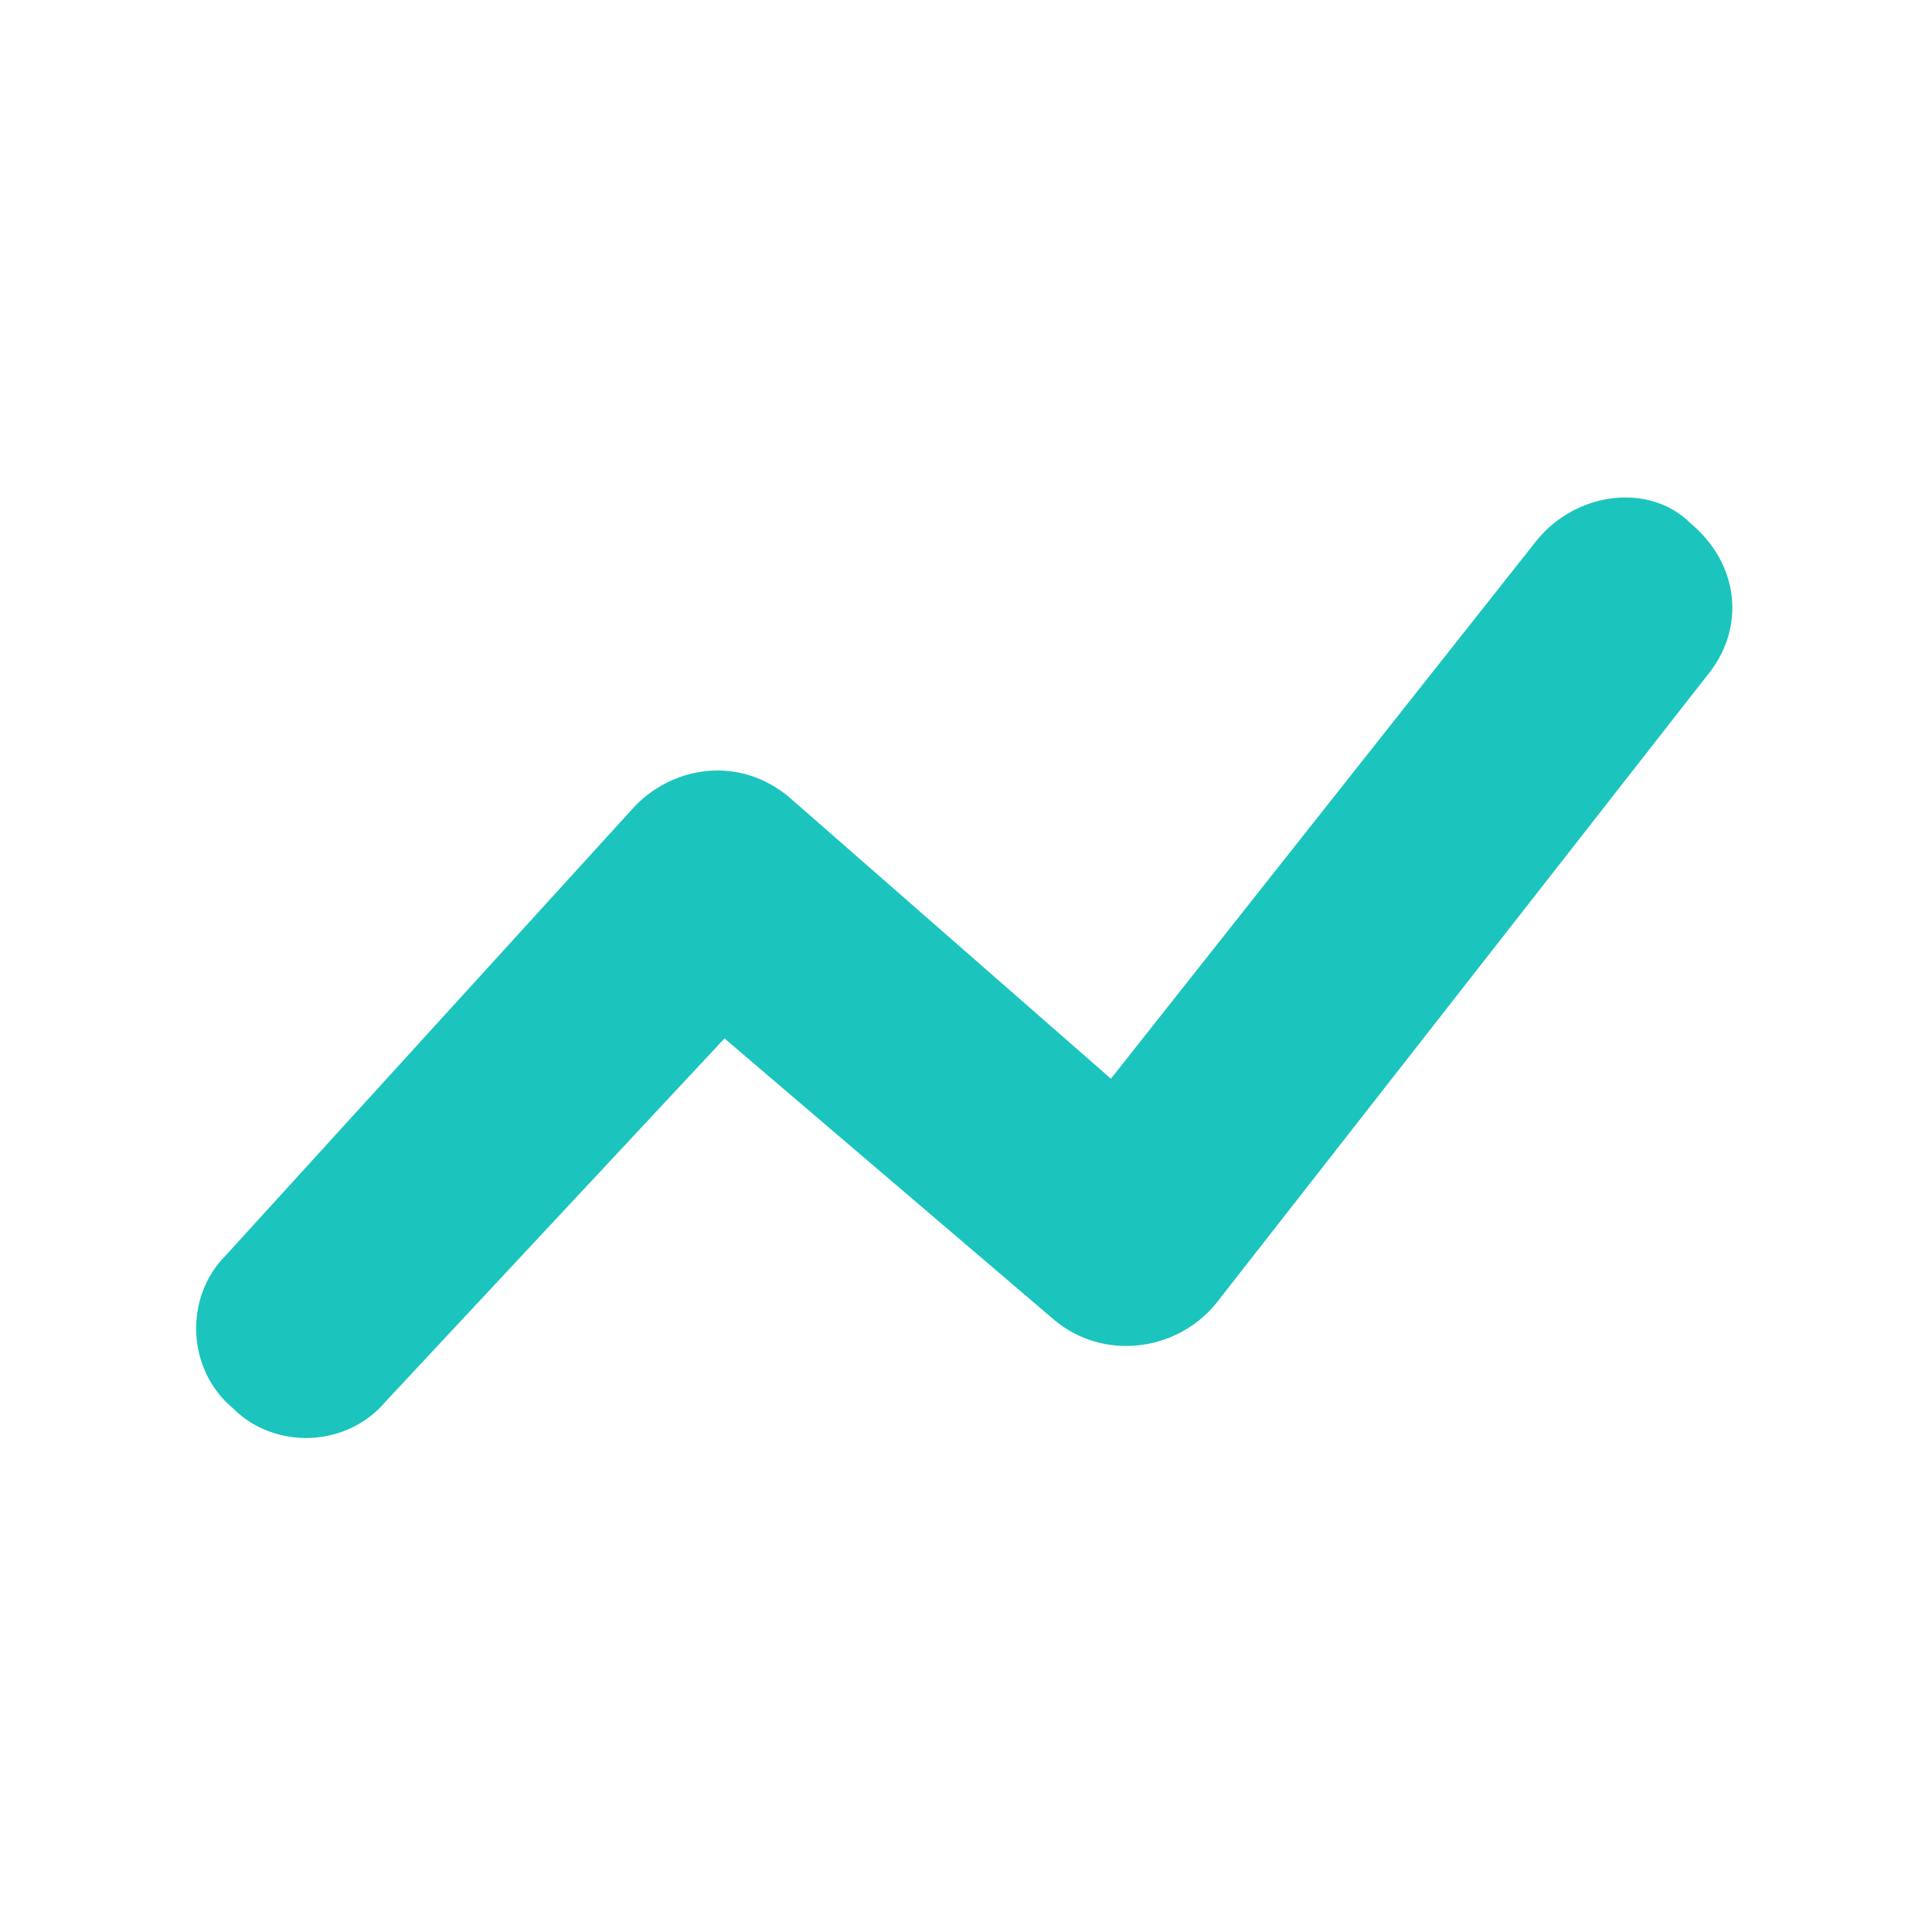 <?xml version="1.0" encoding="utf-8"?>
<!-- Generator: Adobe Illustrator 25.0.0, SVG Export Plug-In . SVG Version: 6.00 Build 0)  -->
<svg version="1.1" id="Layer_1" xmlns="http://www.w3.org/2000/svg" xmlns:xlink="http://www.w3.org/1999/xlink" x="0px" y="0px"
	 viewBox="0 0 24 24" style="enable-background:new 0 0 24 24;" xml:space="preserve">
<style type="text/css">
	.st0{fill:none;}
	.st1{fill:#1BC5BD;enable-background:new    ;}
</style>
<desc>Created with Sketch.</desc>
<g id="Stockholm-icons-_x2F_-Shopping-_x2F_-Chart-line1">
	<rect id="bound" class="st0" width="24" height="24"/>
	<path id="Path-97" class="st1" d="M4.8,17.4C4.3,18,3.4,18,2.9,17.5c-0.6-0.5-0.6-1.4-0.1-1.9L7.9,10c0.5-0.5,1.3-0.6,1.9-0.1
		l4,3.5l5.3-6.7C19.6,6.1,20.5,6,21,6.5c0.6,0.5,0.7,1.3,0.2,1.9l-6.1,7.8c-0.5,0.6-1.4,0.7-2,0.2L9,12.9L4.8,17.4z"/>
</g>
</svg>
